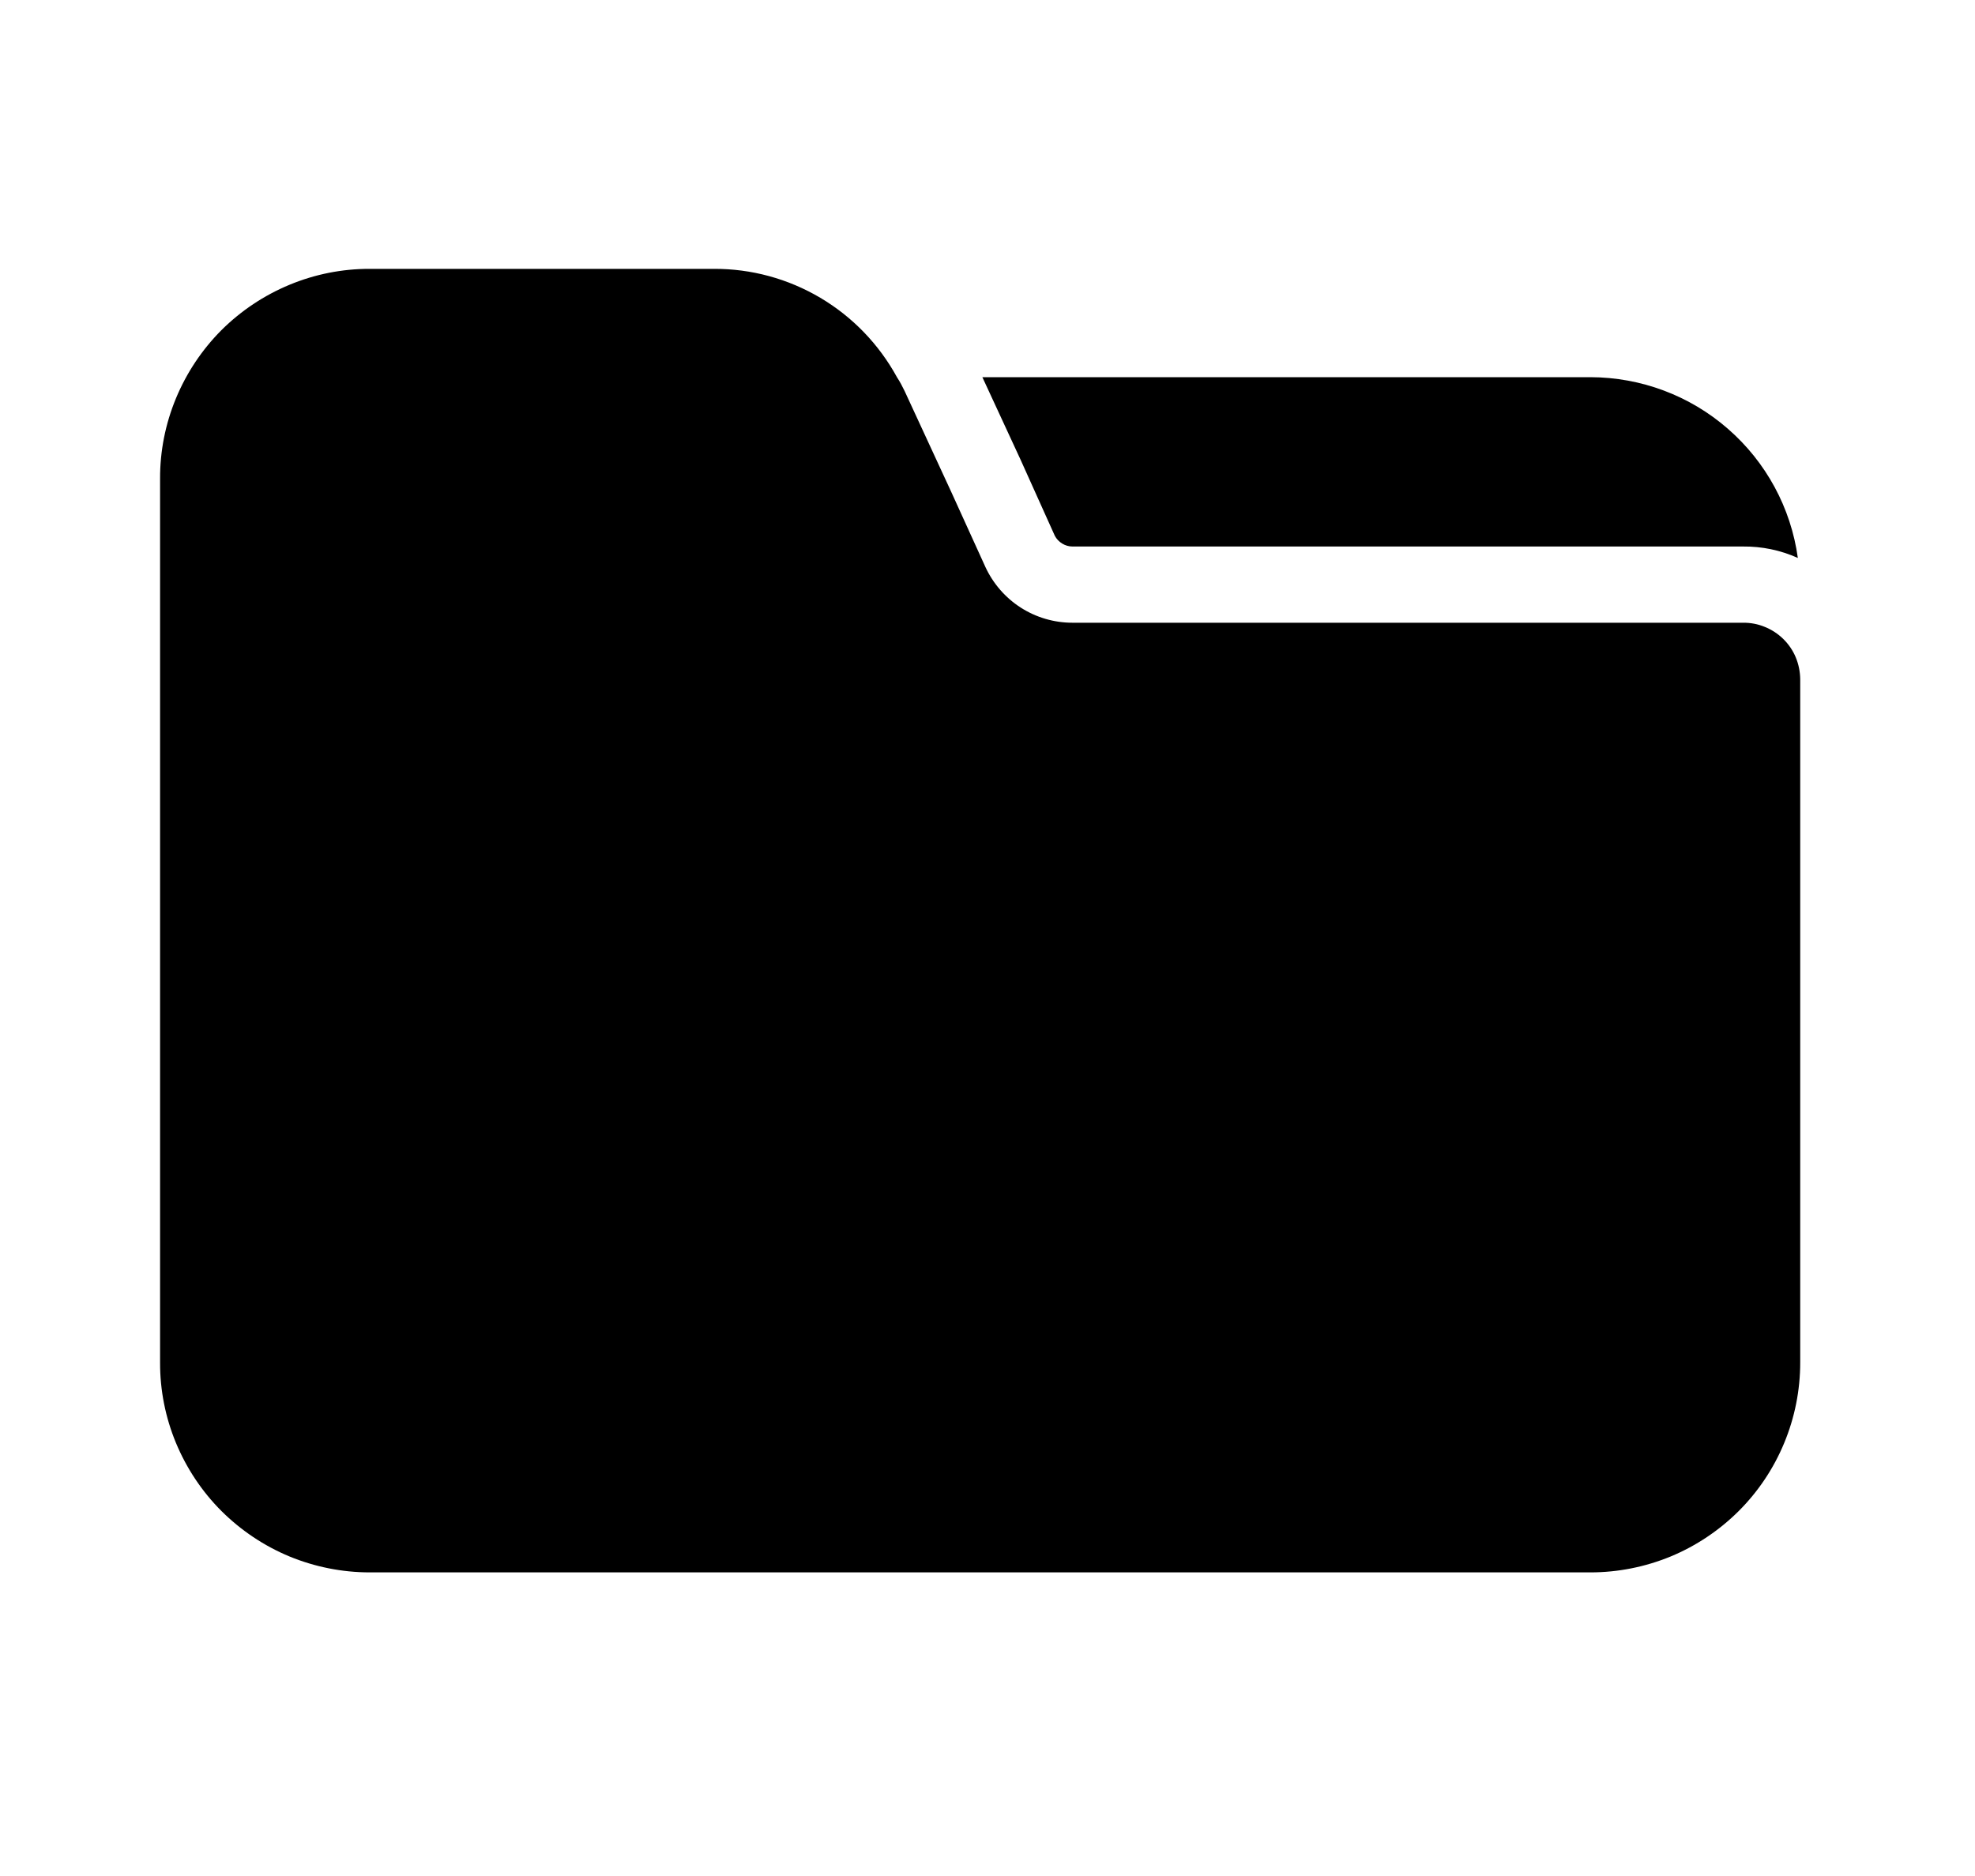 <svg width="20" height="19" viewBox="0 0 20 19" fill="none" xmlns="http://www.w3.org/2000/svg">
<path d="M18.23 13.8V6.879C18.229 6.803 18.214 6.728 18.185 6.658C18.156 6.588 18.113 6.525 18.059 6.472C18.005 6.419 17.941 6.377 17.871 6.349C17.801 6.32 17.726 6.306 17.65 6.307H10.86C10.675 6.307 10.493 6.254 10.337 6.154C10.181 6.054 10.057 5.911 9.979 5.743L9.631 4.978L9.16 3.959C9.137 3.911 9.112 3.864 9.083 3.82C8.901 3.487 8.633 3.209 8.307 3.016C7.981 2.823 7.608 2.721 7.229 2.723H3.745C3.466 2.722 3.19 2.777 2.932 2.884C2.674 2.991 2.44 3.147 2.242 3.344C2.045 3.542 1.889 3.776 1.782 4.034C1.675 4.292 1.62 4.568 1.621 4.847V13.8C1.62 14.079 1.675 14.356 1.782 14.614C1.889 14.871 2.045 15.106 2.242 15.303C2.44 15.5 2.674 15.657 2.932 15.764C3.19 15.87 3.466 15.925 3.745 15.925H16.105C16.384 15.925 16.66 15.87 16.918 15.764C17.176 15.657 17.41 15.5 17.608 15.303C17.805 15.106 17.962 14.871 18.068 14.614C18.175 14.356 18.23 14.079 18.23 13.8Z" fill="url(#paint0_linear_1256_6052)" style=""/>
<path d="M10.682 5.427C10.699 5.459 10.725 5.486 10.756 5.505C10.787 5.524 10.823 5.535 10.86 5.535H17.65C17.842 5.533 18.031 5.572 18.206 5.651C18.136 5.143 17.884 4.679 17.498 4.343C17.112 4.006 16.617 3.821 16.105 3.82H9.948L10.334 4.654L10.682 5.427Z" fill="url(#paint1_linear_1256_6052)" style=""/>
<defs>
<linearGradient id="paint0_linear_1256_6052" x1="18.752" y1="0.645" x2="6.883" y2="23.121" gradientUnits="userSpaceOnUse">
<stop stop-color="#102880" style="stop-color:#102880;stop-color:color(display-p3 0.063 0.157 0.502);stop-opacity:1;"/>
<stop offset="1" stop-color="#1469CD" style="stop-color:#1469CD;stop-color:color(display-p3 0.078 0.412 0.804);stop-opacity:1;"/>
</linearGradient>
<linearGradient id="paint1_linear_1256_6052" x1="18.466" y1="3.532" x2="17.892" y2="7.433" gradientUnits="userSpaceOnUse">
<stop stop-color="#102880" style="stop-color:#102880;stop-color:color(display-p3 0.063 0.157 0.502);stop-opacity:1;"/>
<stop offset="1" stop-color="#1469CD" style="stop-color:#1469CD;stop-color:color(display-p3 0.078 0.412 0.804);stop-opacity:1;"/>
</linearGradient>
</defs>
</svg>
